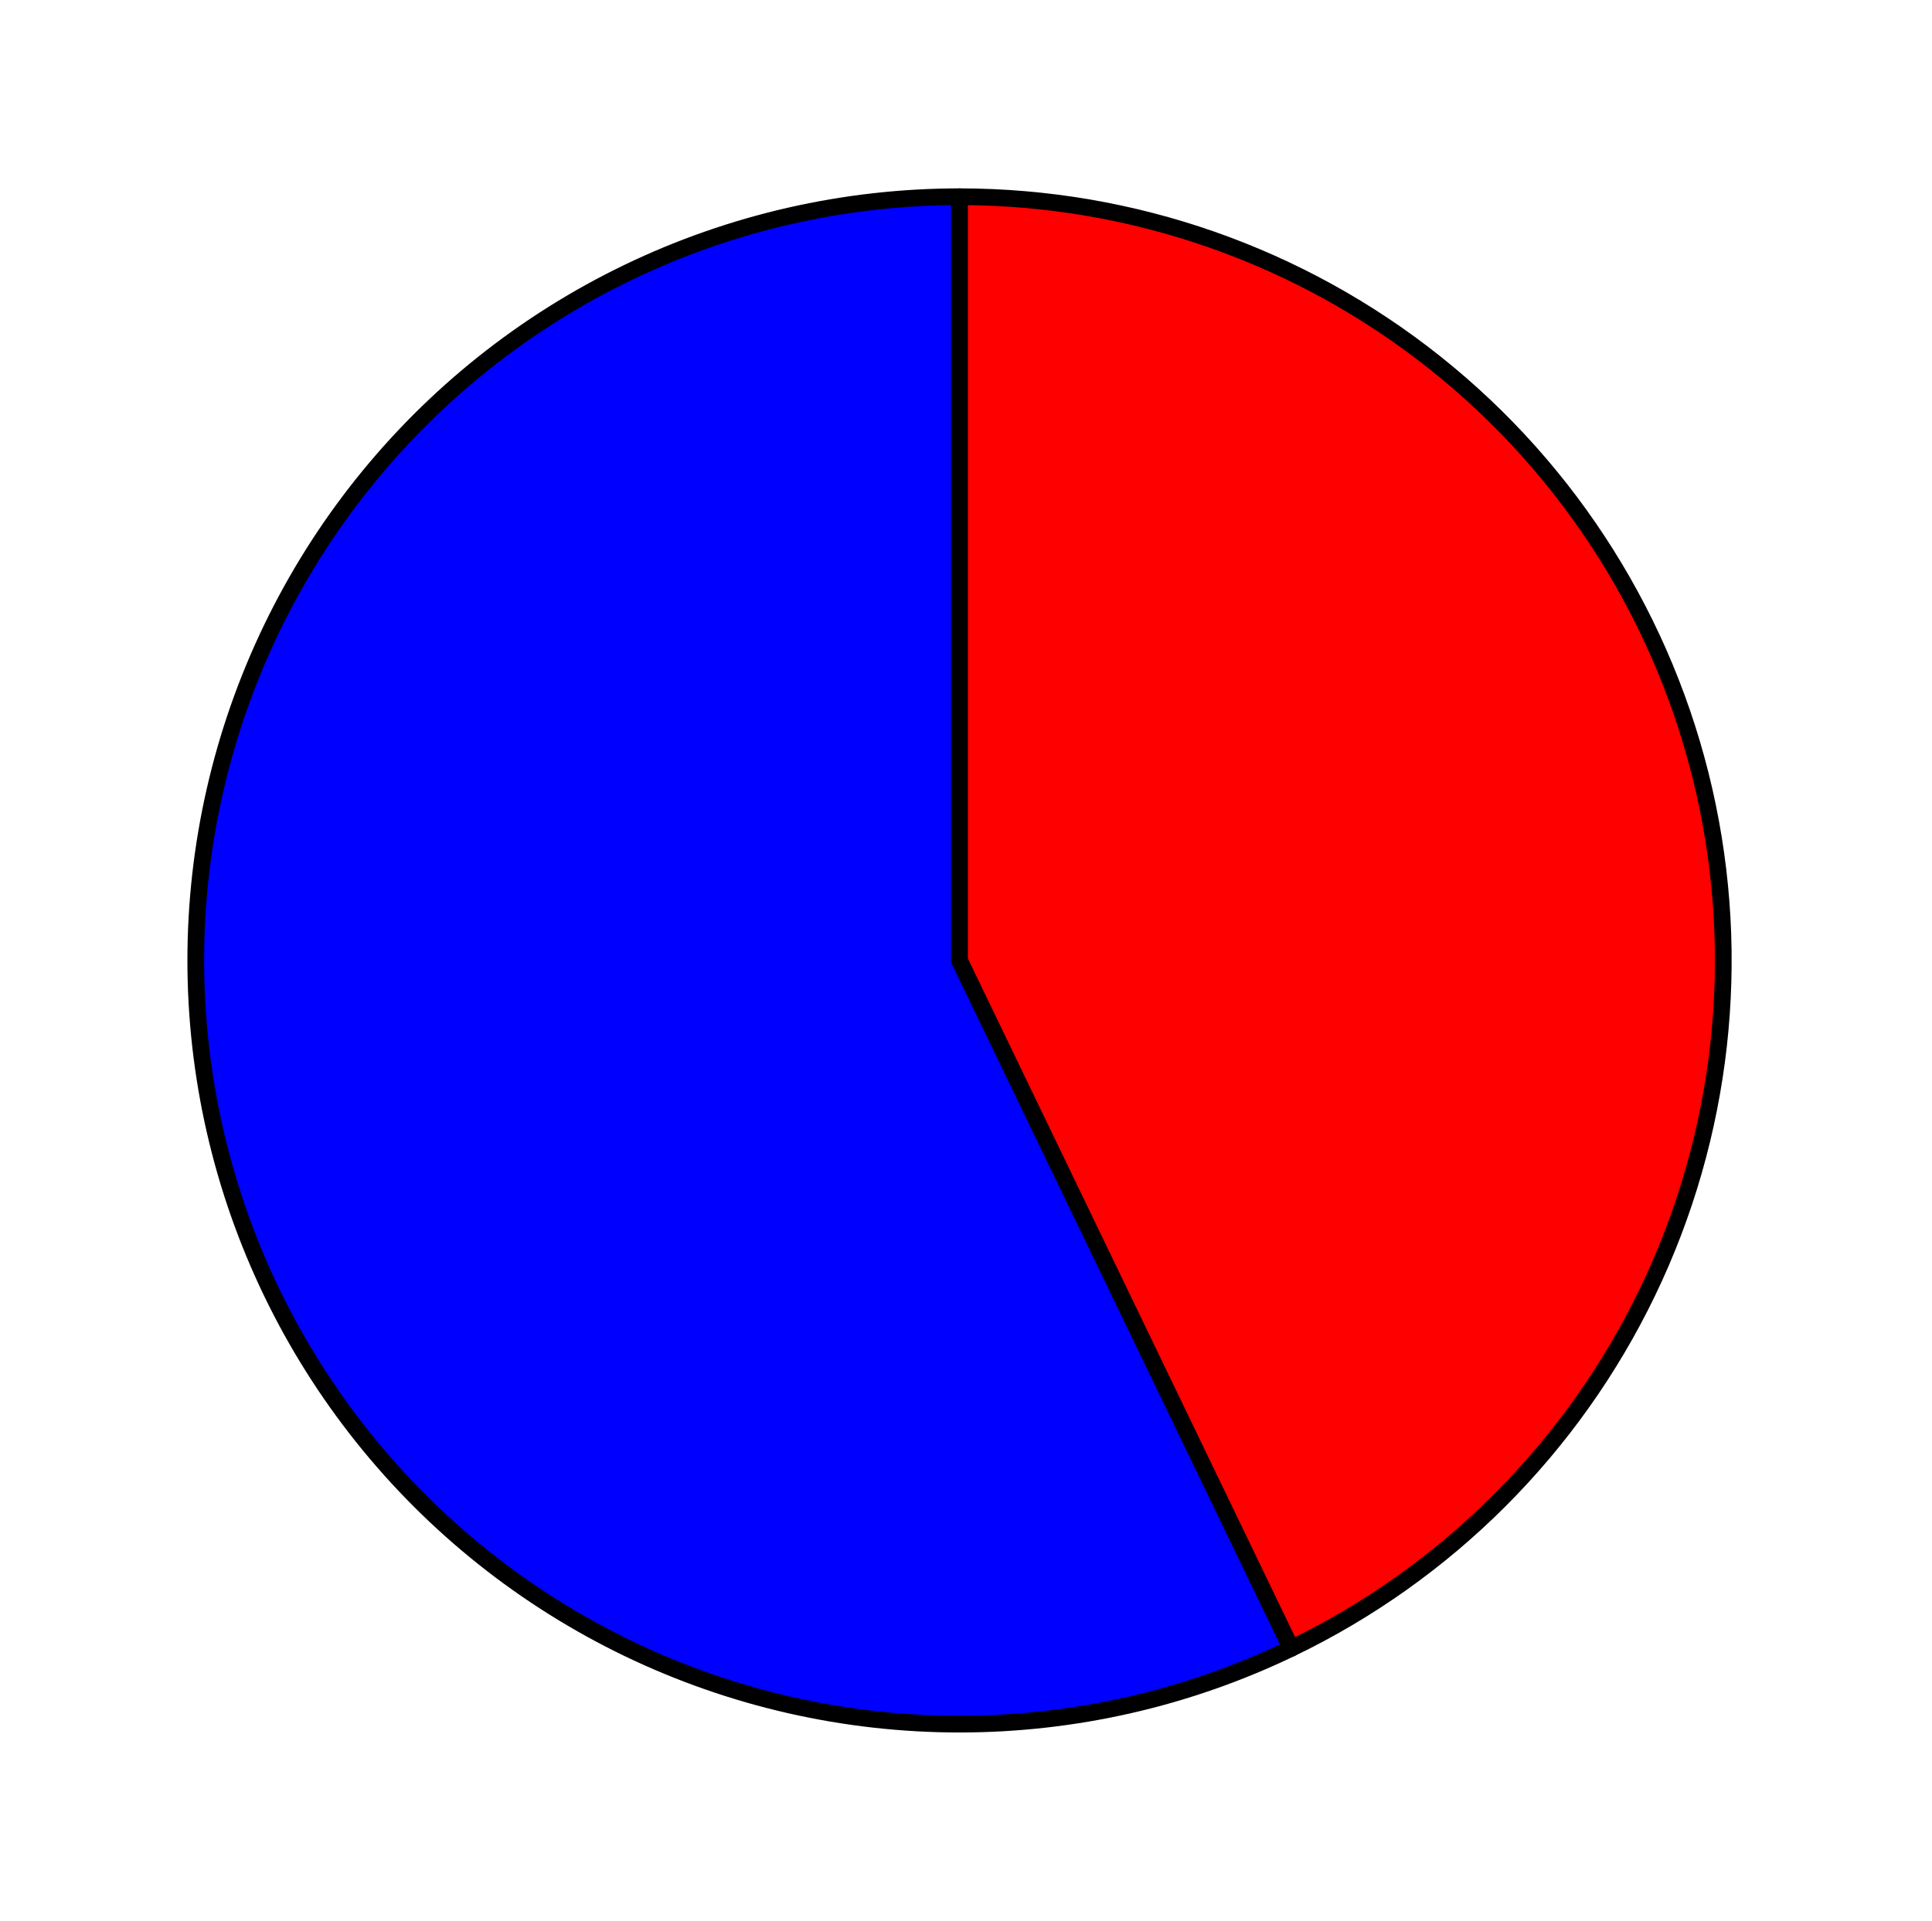 <?xml version="1.0" encoding="utf-8" standalone="no"?>
<!DOCTYPE svg PUBLIC "-//W3C//DTD SVG 1.1//EN"
  "http://www.w3.org/Graphics/SVG/1.1/DTD/svg11.dtd">
<svg xmlns:xlink="http://www.w3.org/1999/xlink" width="115.551pt" height="114.899pt" viewBox="0 0 115.551 114.899" xmlns="http://www.w3.org/2000/svg" version="1.1">
 <defs>
  <style type="text/css">*{stroke-linejoin: round; stroke-linecap: butt}</style>
 </defs>
 <g id="figure_1">
  <g id="patch_1">
   <path d="M 0 114.899 
L 115.551 114.899 
L 115.551 0 
L 0 0 
L 0 114.899 
z
" style="fill: none"/>
  </g>
  <g id="axes_1">
   <g id="patch_2">
    <path d="M 57.389 11.768 
C 50.526 11.768 43.75 13.315 37.566 16.293 
C 31.383 19.271 25.95 23.605 21.671 28.971 
C 17.393 34.338 14.378 40.6 12.852 47.292 
C 11.326 53.983 11.328 60.933 12.857 67.624 
C 14.386 74.314 17.403 80.575 21.684 85.94 
C 25.964 91.304 31.4 95.636 37.584 98.611 
C 43.769 101.587 50.545 103.131 57.409 103.128 
C 64.272 103.125 71.047 101.575 77.229 98.594 
L 57.389 57.448 
L 57.389 11.768 
z
" style="fill: #0000ff; stroke: #000000; stroke-linejoin: miter"/>
   </g>
   <g id="patch_3">
    <path d="M 77.229 98.594 
C 86.547 94.101 94.067 86.574 98.552 77.252 
C 103.037 67.931 104.225 57.357 101.921 47.272 
C 99.616 37.188 93.954 28.179 85.865 21.73 
C 77.777 15.282 67.733 11.768 57.389 11.768 
L 57.389 57.448 
L 77.229 98.594 
z
" style="fill: #ff0000; stroke: #000000; stroke-linejoin: miter"/>
   </g>
   <g id="matplotlib.axis_1"/>
   <g id="matplotlib.axis_2"/>
  </g>
 </g>
</svg>
